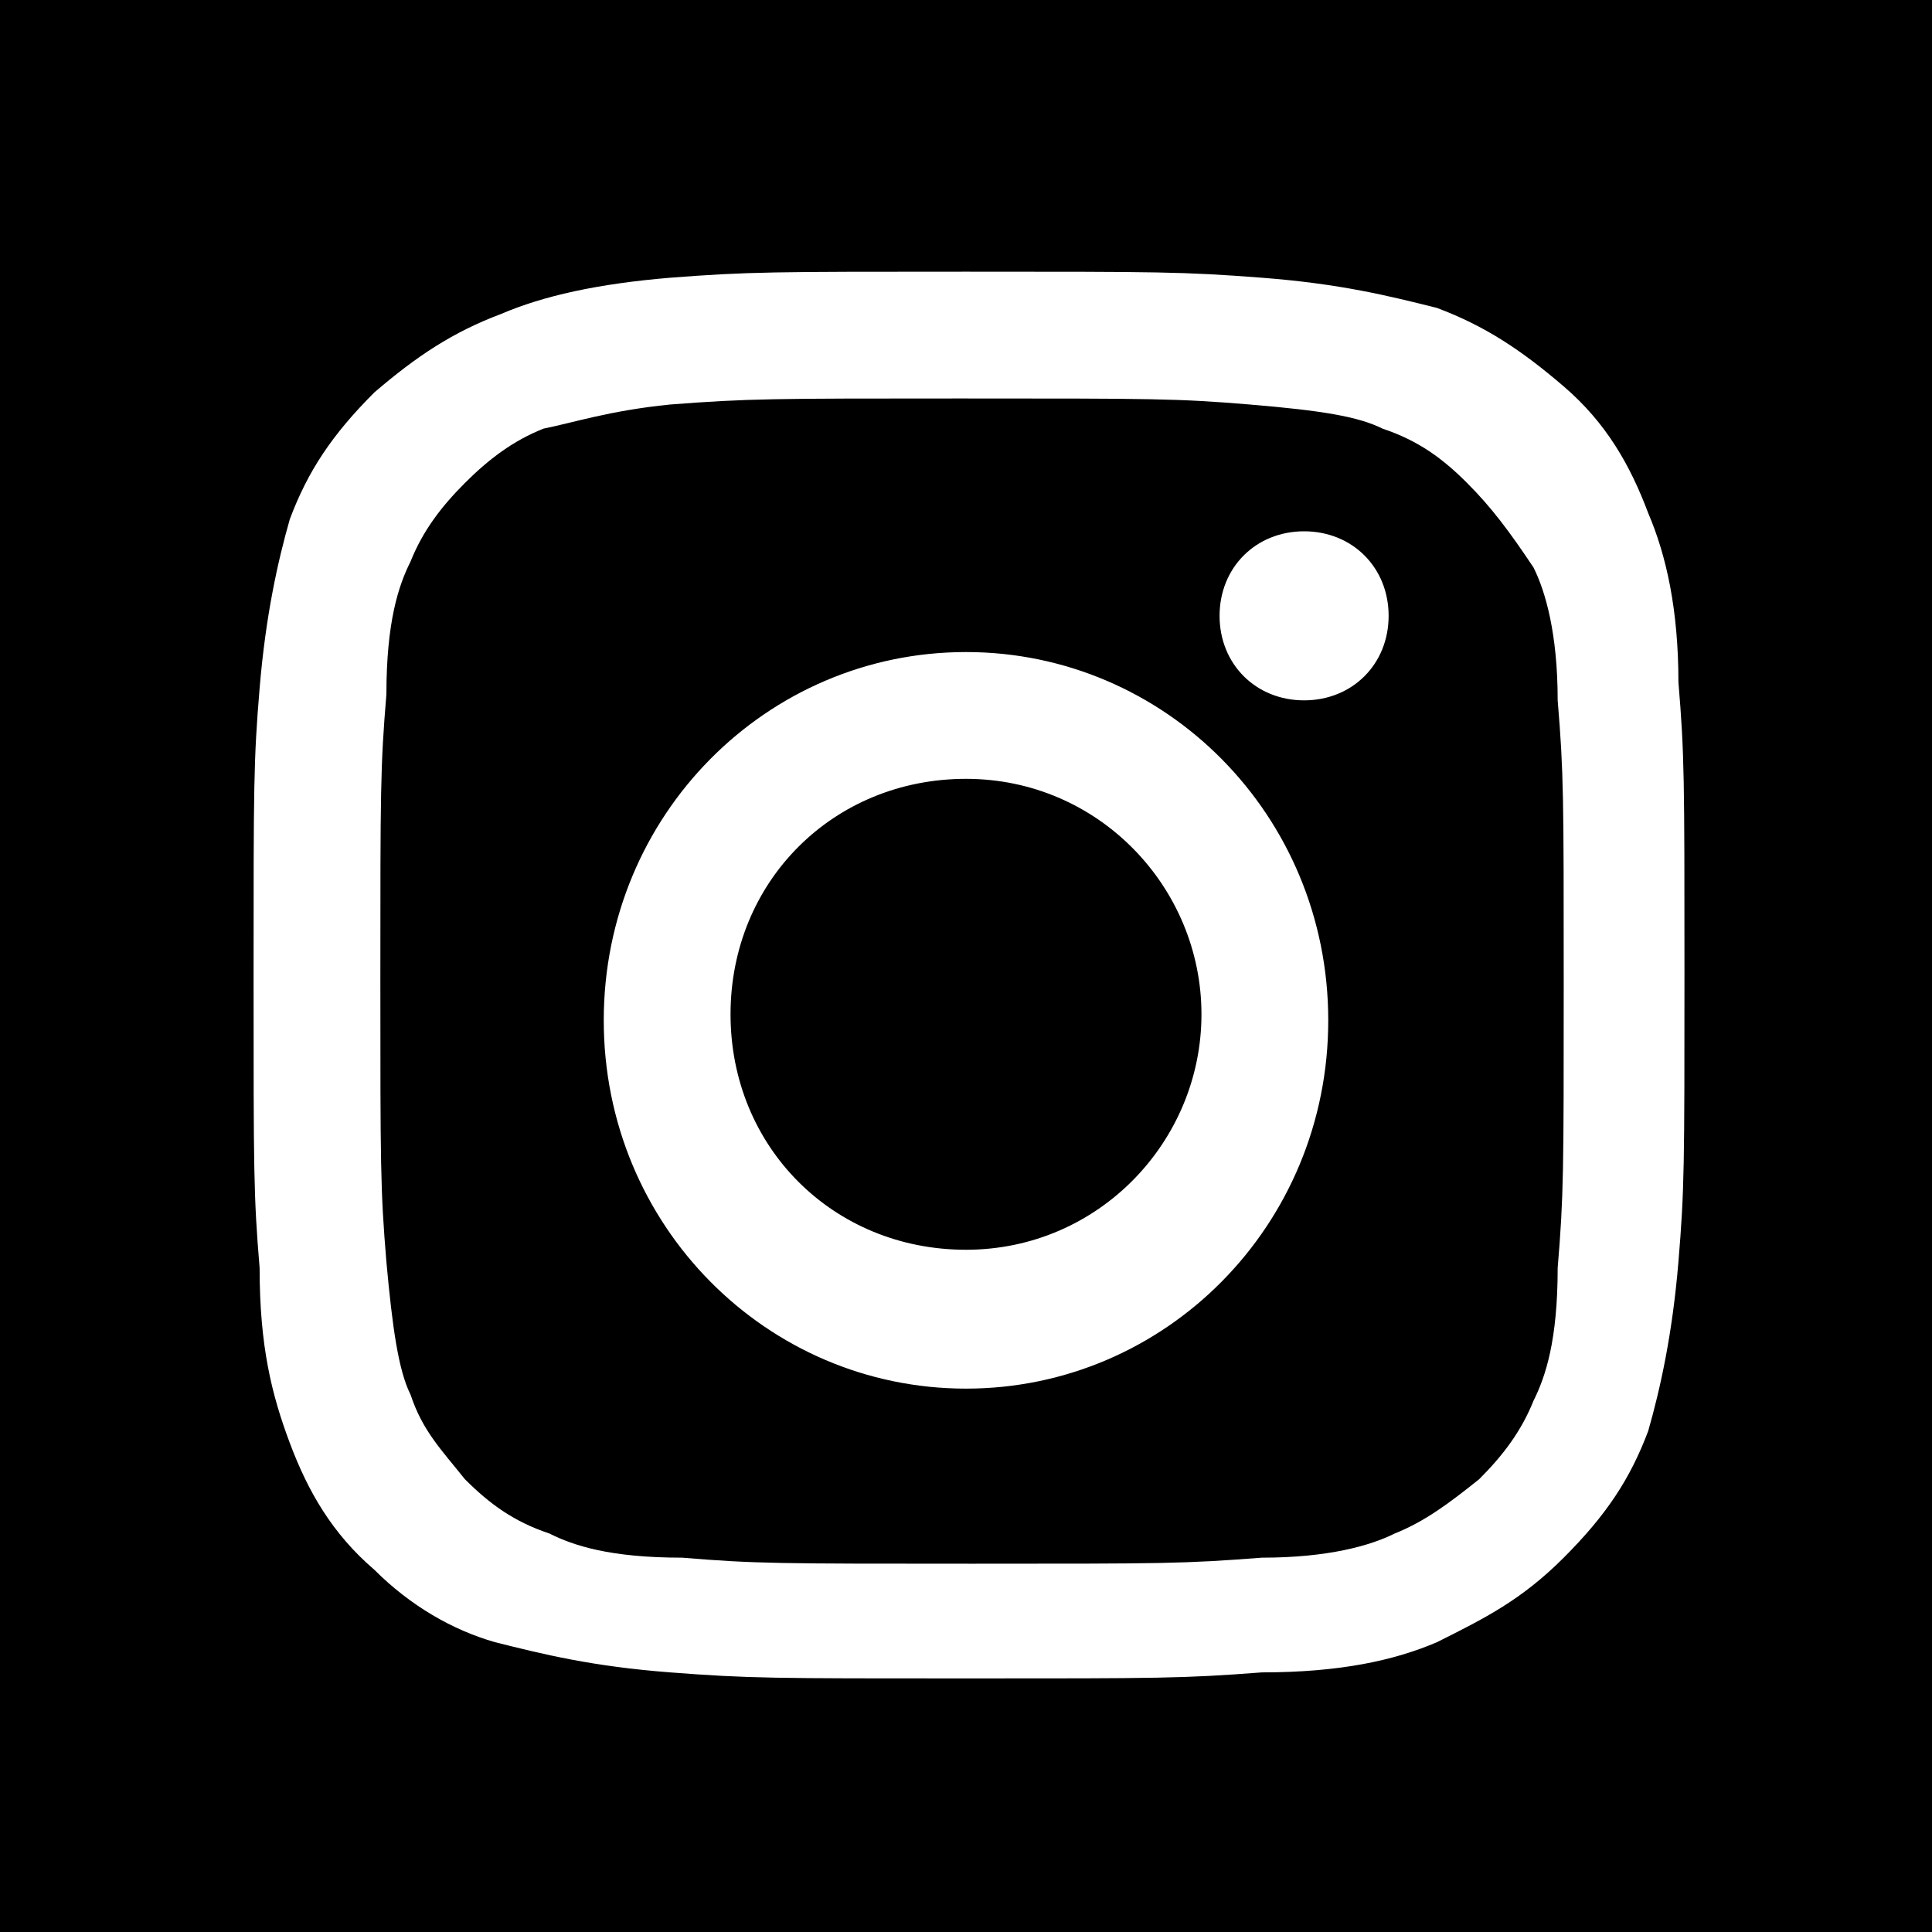 <svg xmlns="http://www.w3.org/2000/svg" viewBox="0 0 32 32" role="img" aria-labelledby="instagram-title instagram-desc" alt="See us on Instagram"><title id="instagram-title">Instagram</title><desc id="instagram-desc">See us on Instagram</desc><path d="M0 0v32h32V0C32 0 0 0 0 0zM6.3 16.2c0 3.1 0 3.5 0.1 4.7 0.1 1.1 0.2 1.8 0.4 2.2C7 23.7 7.3 24 7.7 24.5c0.4 0.4 0.8 0.7 1.4 0.9 0.4 0.2 1 0.4 2.2 0.4 1.2 0.1 1.6 0.1 4.8 0.1s3.5 0 4.8-0.1c1.1 0 1.8-0.2 2.2-0.4 0.5-0.2 0.9-0.5 1.4-0.9 0.4-0.4 0.7-0.8 0.9-1.3 0.2-0.4 0.4-1 0.4-2.2 0.1-1.2 0.1-1.6 0.1-4.7s0-3.5-0.1-4.7c0-1.1-0.2-1.8-0.4-2.2C25 8.8 24.7 8.4 24.3 8c-0.4-0.4-0.8-0.7-1.4-0.9 -0.4-0.2-1-0.3-2.2-0.4 -1.2-0.1-1.6-0.1-4.8-0.1 -3.1 0-3.5 0-4.8 0.1C10.1 6.8 9.5 7 9 7.1 8.5 7.3 8.1 7.6 7.7 8 7.3 8.4 7 8.8 6.8 9.3c-0.2 0.4-0.4 1-0.4 2.2C6.3 12.7 6.3 13.1 6.3 16.2zM4.3 21c-0.1-1.2-0.1-1.6-0.1-4.8s0-3.6 0.1-4.8c0.1-1.2 0.3-2.1 0.5-2.8 0.3-0.8 0.7-1.4 1.4-2.1 0.7-0.6 1.3-1 2.1-1.3C9 4.9 9.9 4.7 11.1 4.6c1.3-0.1 1.7-0.1 4.9-0.1s3.6 0 4.9 0.1c1.3 0.1 2.1 0.3 2.9 0.5 0.8 0.3 1.4 0.7 2.1 1.3 0.7 0.6 1.1 1.3 1.4 2.1 0.3 0.7 0.5 1.6 0.5 2.8 0.1 1.2 0.1 1.6 0.1 4.8s0 3.6-0.1 4.8c-0.1 1.2-0.3 2.1-0.5 2.8 -0.3 0.8-0.7 1.4-1.4 2.1 -0.7 0.7-1.3 1-2.1 1.4 -0.7 0.3-1.6 0.5-2.9 0.5 -1.3 0.1-1.7 0.1-4.9 0.1s-3.6 0-4.9-0.1c-1.3-0.1-2.1-0.3-2.9-0.5C7.5 27 6.8 26.6 6.2 26c-0.7-0.6-1.1-1.3-1.4-2.1C4.5 23.1 4.3 22.3 4.3 21L4.3 21zM12.1 16.8c0 2.2 1.7 3.9 3.9 3.9s3.9-1.8 3.9-3.9 -1.7-3.9-3.9-3.9S12.1 14.6 12.1 16.8zM16 10.8c3.3 0 6 2.7 6 6.1s-2.7 6.1-6 6.1 -6-2.7-6-6.1S12.7 10.8 16 10.8zM21.6 8.8c0.8 0 1.4 0.6 1.4 1.4s-0.6 1.4-1.4 1.4 -1.4-0.6-1.4-1.4S20.8 8.8 21.6 8.8z"/></svg>
